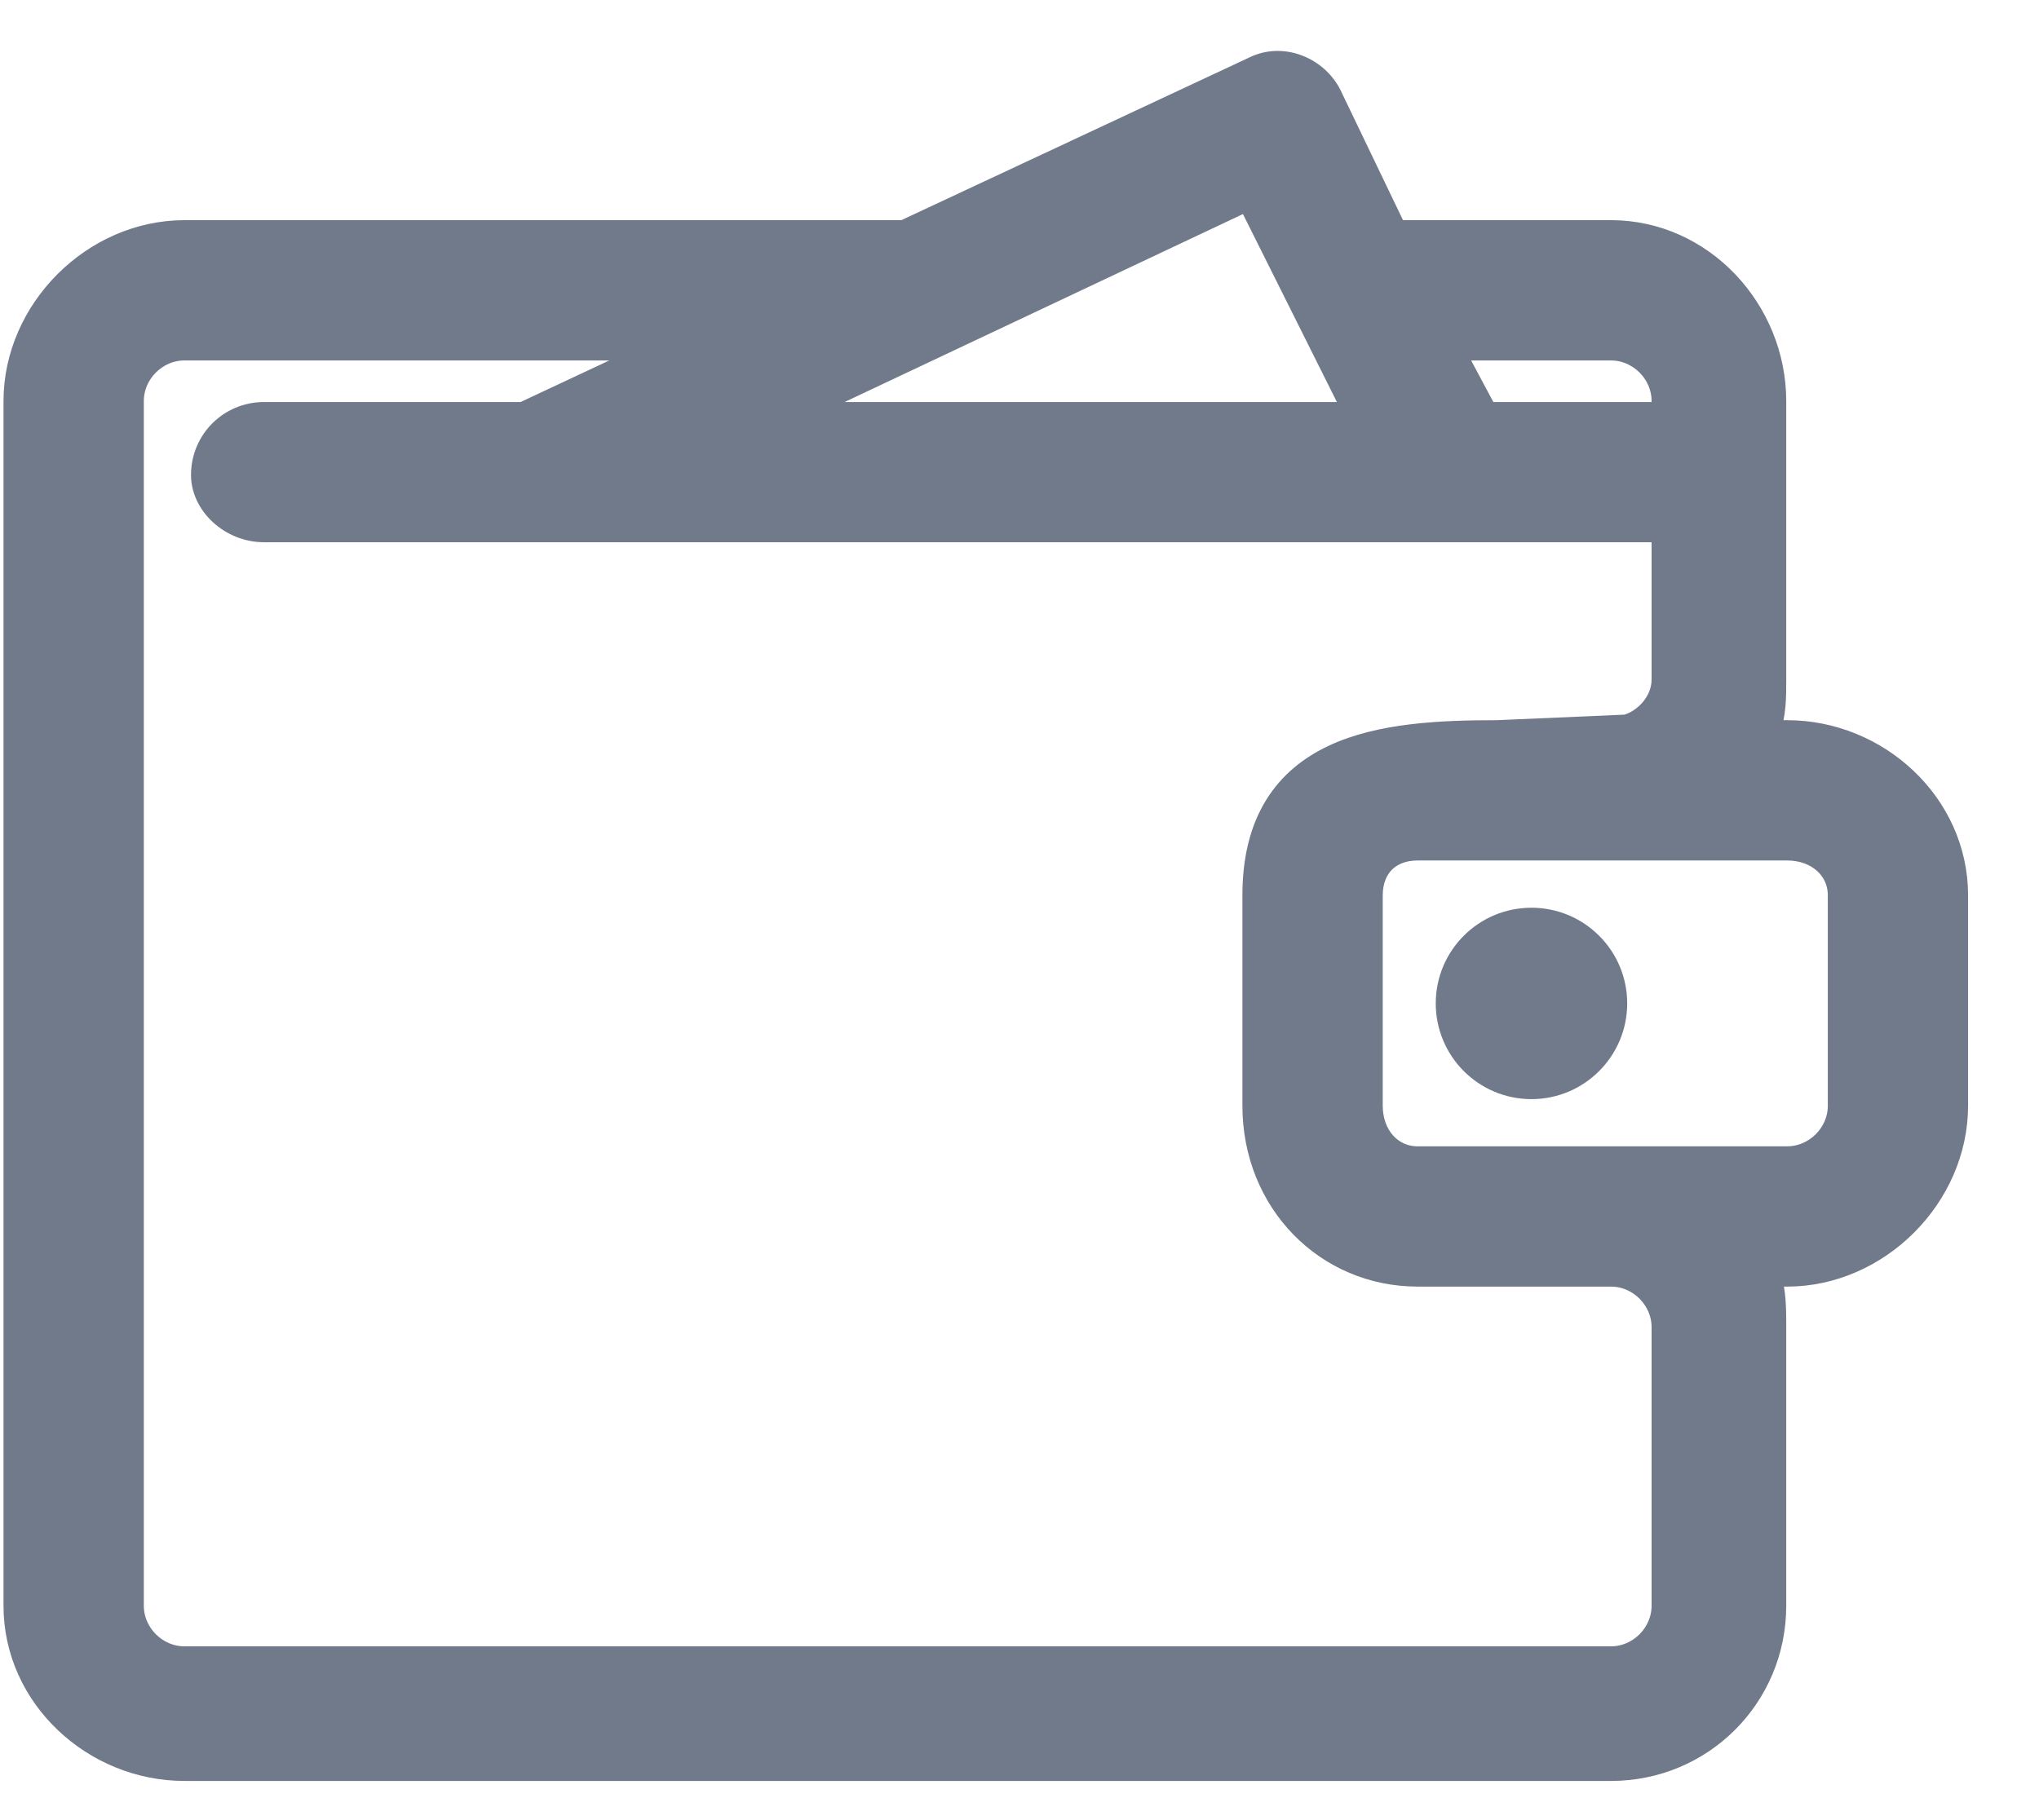 <svg width="28" height="25" viewBox="0 0 28 25" fill="none" xmlns="http://www.w3.org/2000/svg">
<path d="M2.533 4.801H9.04L7.182 5.672H3.626C3.153 5.672 2.773 6.051 2.773 6.524C2.773 6.93 3.164 7.298 3.626 7.298H22.83V9.333C22.83 9.638 22.586 9.895 22.333 9.965L20.558 10.042C19.781 10.042 18.951 10.079 18.312 10.378C17.988 10.53 17.71 10.75 17.514 11.068C17.318 11.386 17.211 11.79 17.211 12.299V15.187C17.211 16.515 18.212 17.522 19.468 17.522H22.122C22.507 17.522 22.83 17.845 22.83 18.23V22.055C22.83 22.44 22.507 22.763 22.122 22.763H2.533C2.148 22.763 1.825 22.44 1.825 22.055V5.51C1.825 5.124 2.148 4.801 2.533 4.801ZM18.601 5.672H10.929L17.137 2.742L18.601 5.672ZM19.952 4.801H22.122C22.507 4.801 22.83 5.124 22.83 5.509V5.672H20.417L19.952 4.801ZM19.172 3.174L18.276 1.309L18.276 1.308L18.275 1.306C18.087 0.93 17.613 0.73 17.218 0.926L12.411 3.174H2.533C1.279 3.174 0.198 4.256 0.198 5.51V22.055C0.198 23.315 1.287 24.312 2.533 24.312H22.122C23.375 24.312 24.379 23.308 24.379 22.055V18.23L24.379 18.208C24.379 17.992 24.379 17.745 24.308 17.522H24.541C25.794 17.522 26.876 16.44 26.876 15.187V12.299C26.876 11.039 25.787 10.042 24.541 10.042H24.297C24.379 9.796 24.379 9.582 24.379 9.34V9.333V5.509C24.379 4.263 23.382 3.174 22.122 3.174H19.172ZM19.468 11.669H24.541C24.946 11.669 25.25 11.932 25.25 12.299V15.187C25.25 15.572 24.927 15.895 24.541 15.895H19.468C19.101 15.895 18.838 15.592 18.838 15.187V12.299C18.838 12.099 18.904 11.944 19.009 11.839C19.113 11.735 19.268 11.669 19.468 11.669Z" fill="#717A8B" stroke="#717A8B" stroke-width="0.3"/>
<path d="M21.03 14.947C21.673 14.947 22.195 14.425 22.195 13.782C22.195 13.139 21.673 12.618 21.03 12.618C20.387 12.618 19.866 13.139 19.866 13.782C19.866 14.425 20.387 14.947 21.03 14.947Z" fill="#717A8B" stroke="#717A8B" stroke-width="0.3"/>
</svg>
